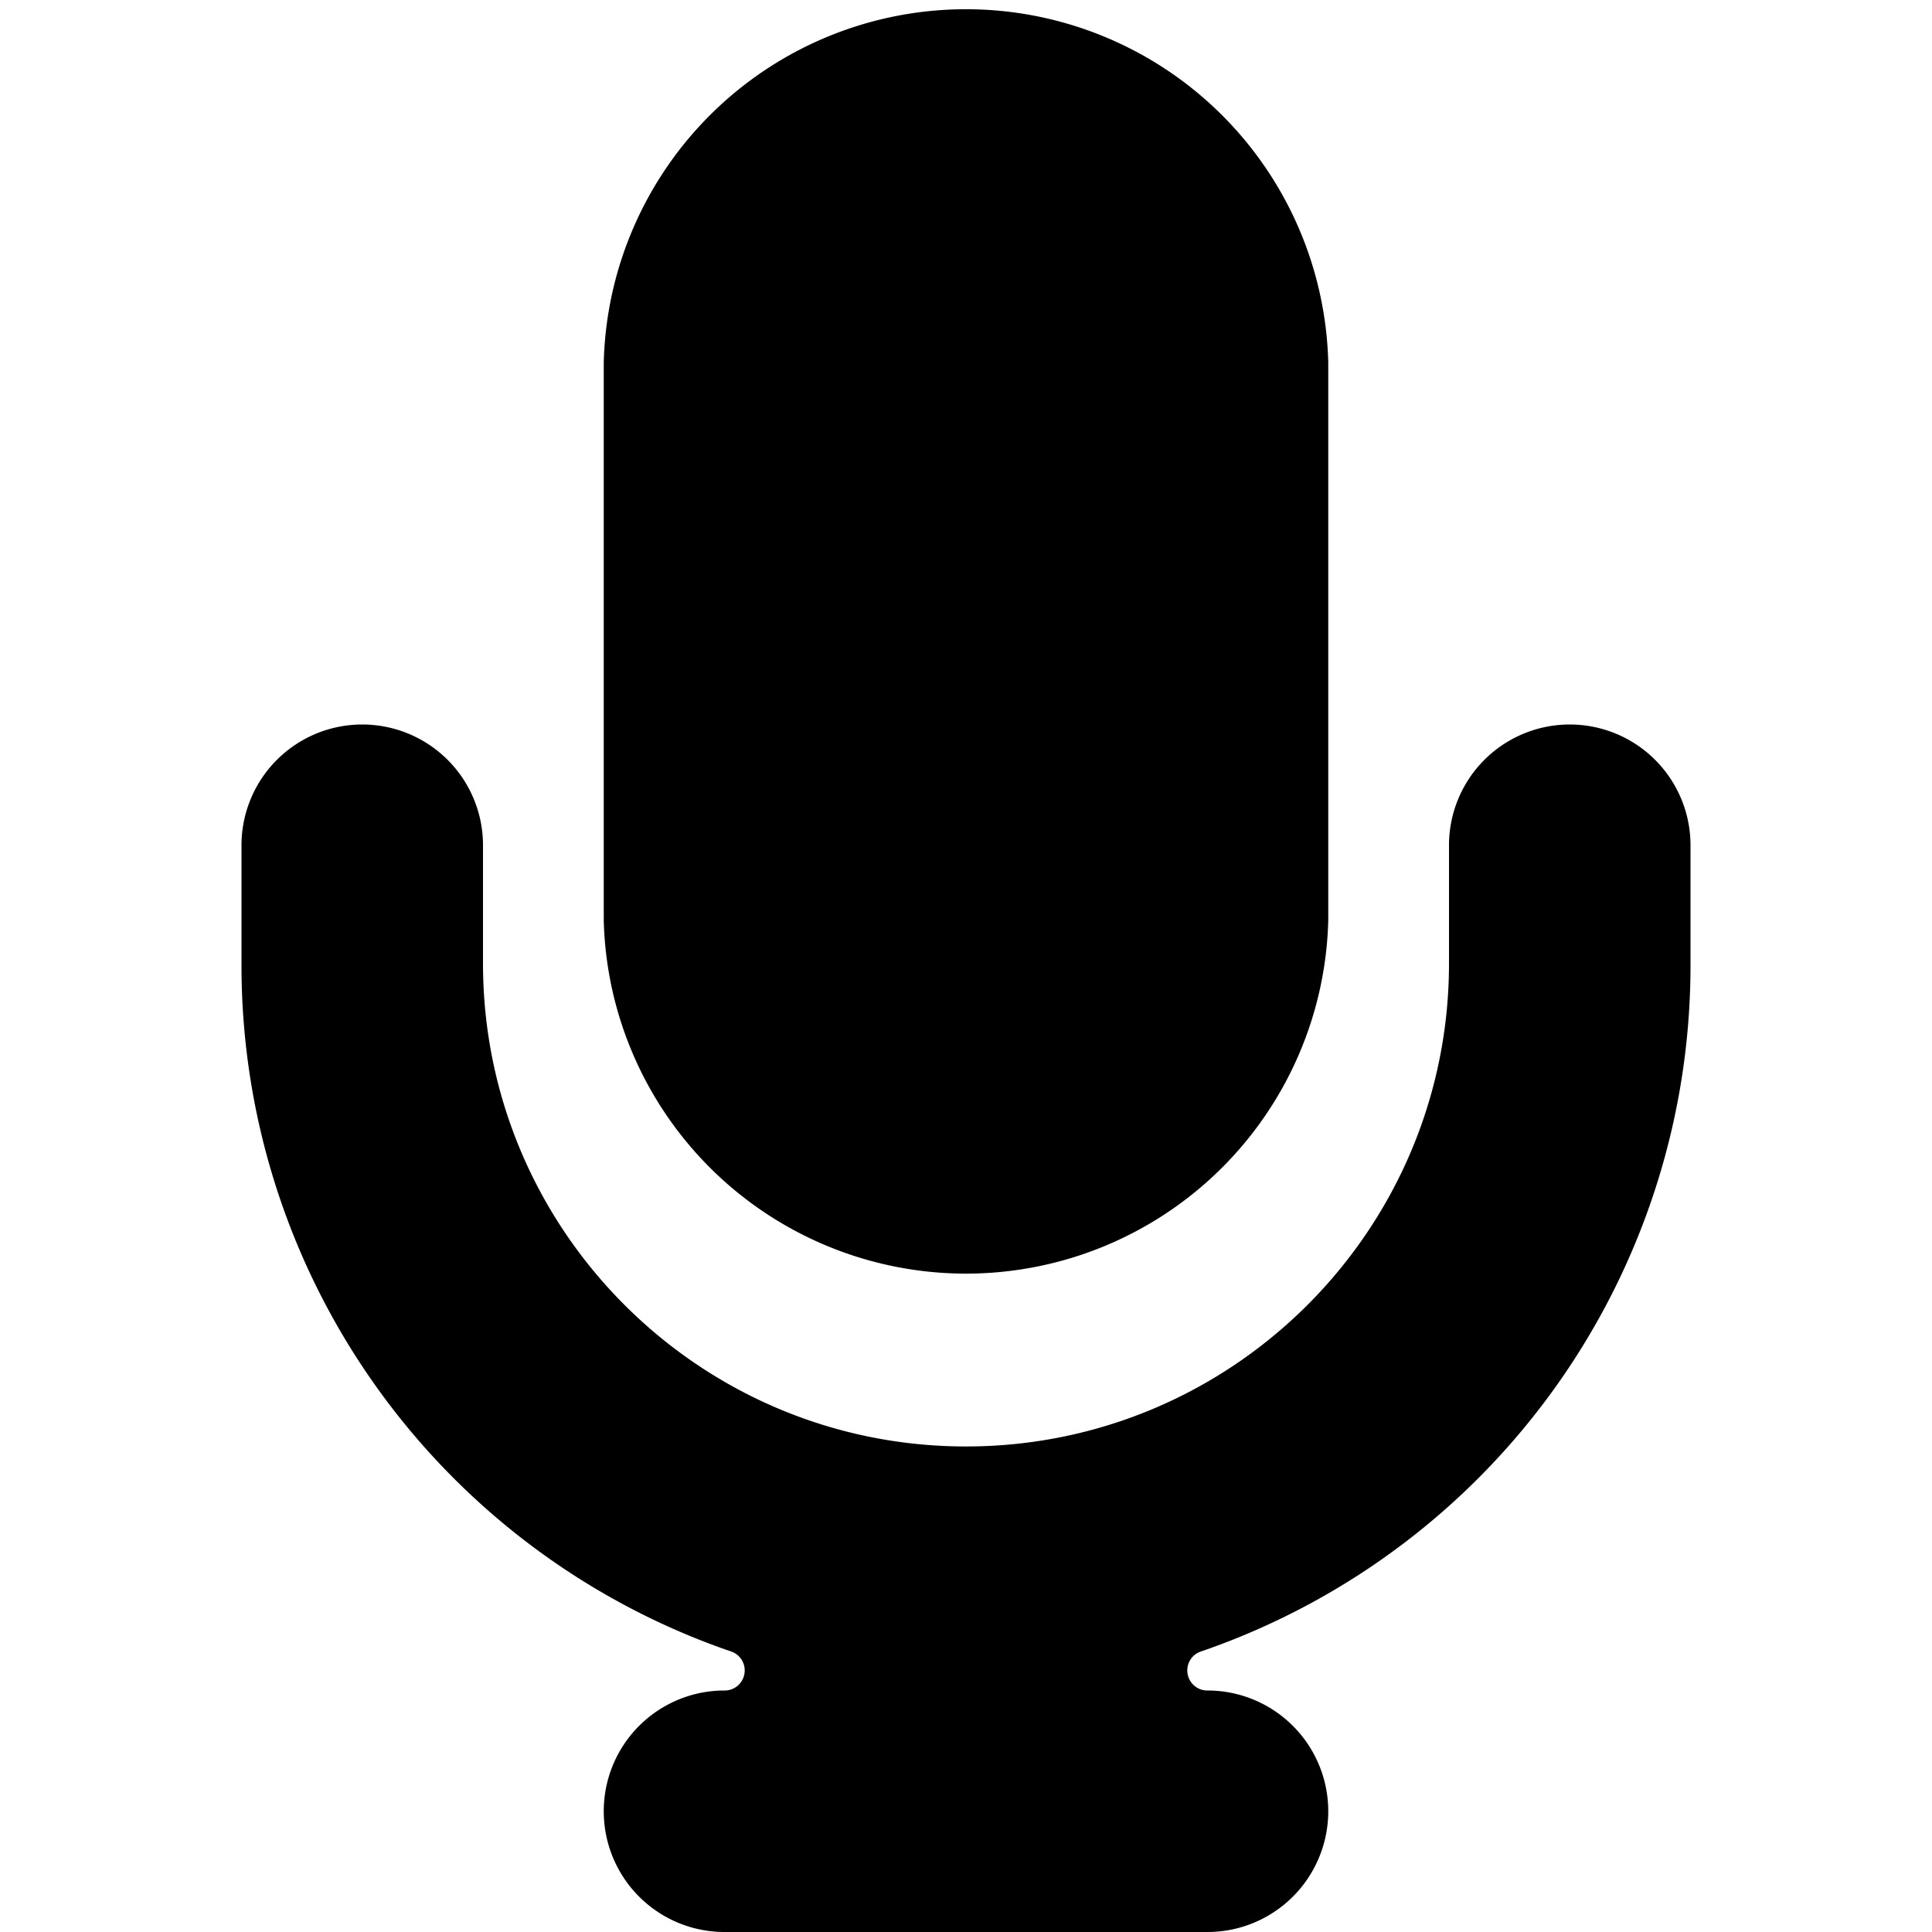 <svg xmlns="http://www.w3.org/2000/svg" width="16" height="16" viewBox="0 0 16 16">
  <path fill-rule="evenodd" d="M10 16H6a1 1 0 0 1 0-2h.002c.081 0 .15-.059.163-.139a.165.165 0 0 0-.11-.184L6 13.658A6.006 6.006 0 0 1 2 8V7a1 1 0 0 1 2 0v.979c0 2.208 1.792 4 4 4s4-1.792 4-4V7a1 1 0 0 1 2 0v1a6.006 6.006 0 0 1-4 5.658l-.055.019a.165.165 0 0 0-.11.184c.013.08.082.139.163.139H10a1 1 0 0 1 0 2zm1-13a3.001 3.001 0 0 0-6 0v4.624a3.001 3.001 0 0 0 6 0V3z"/>
</svg>
